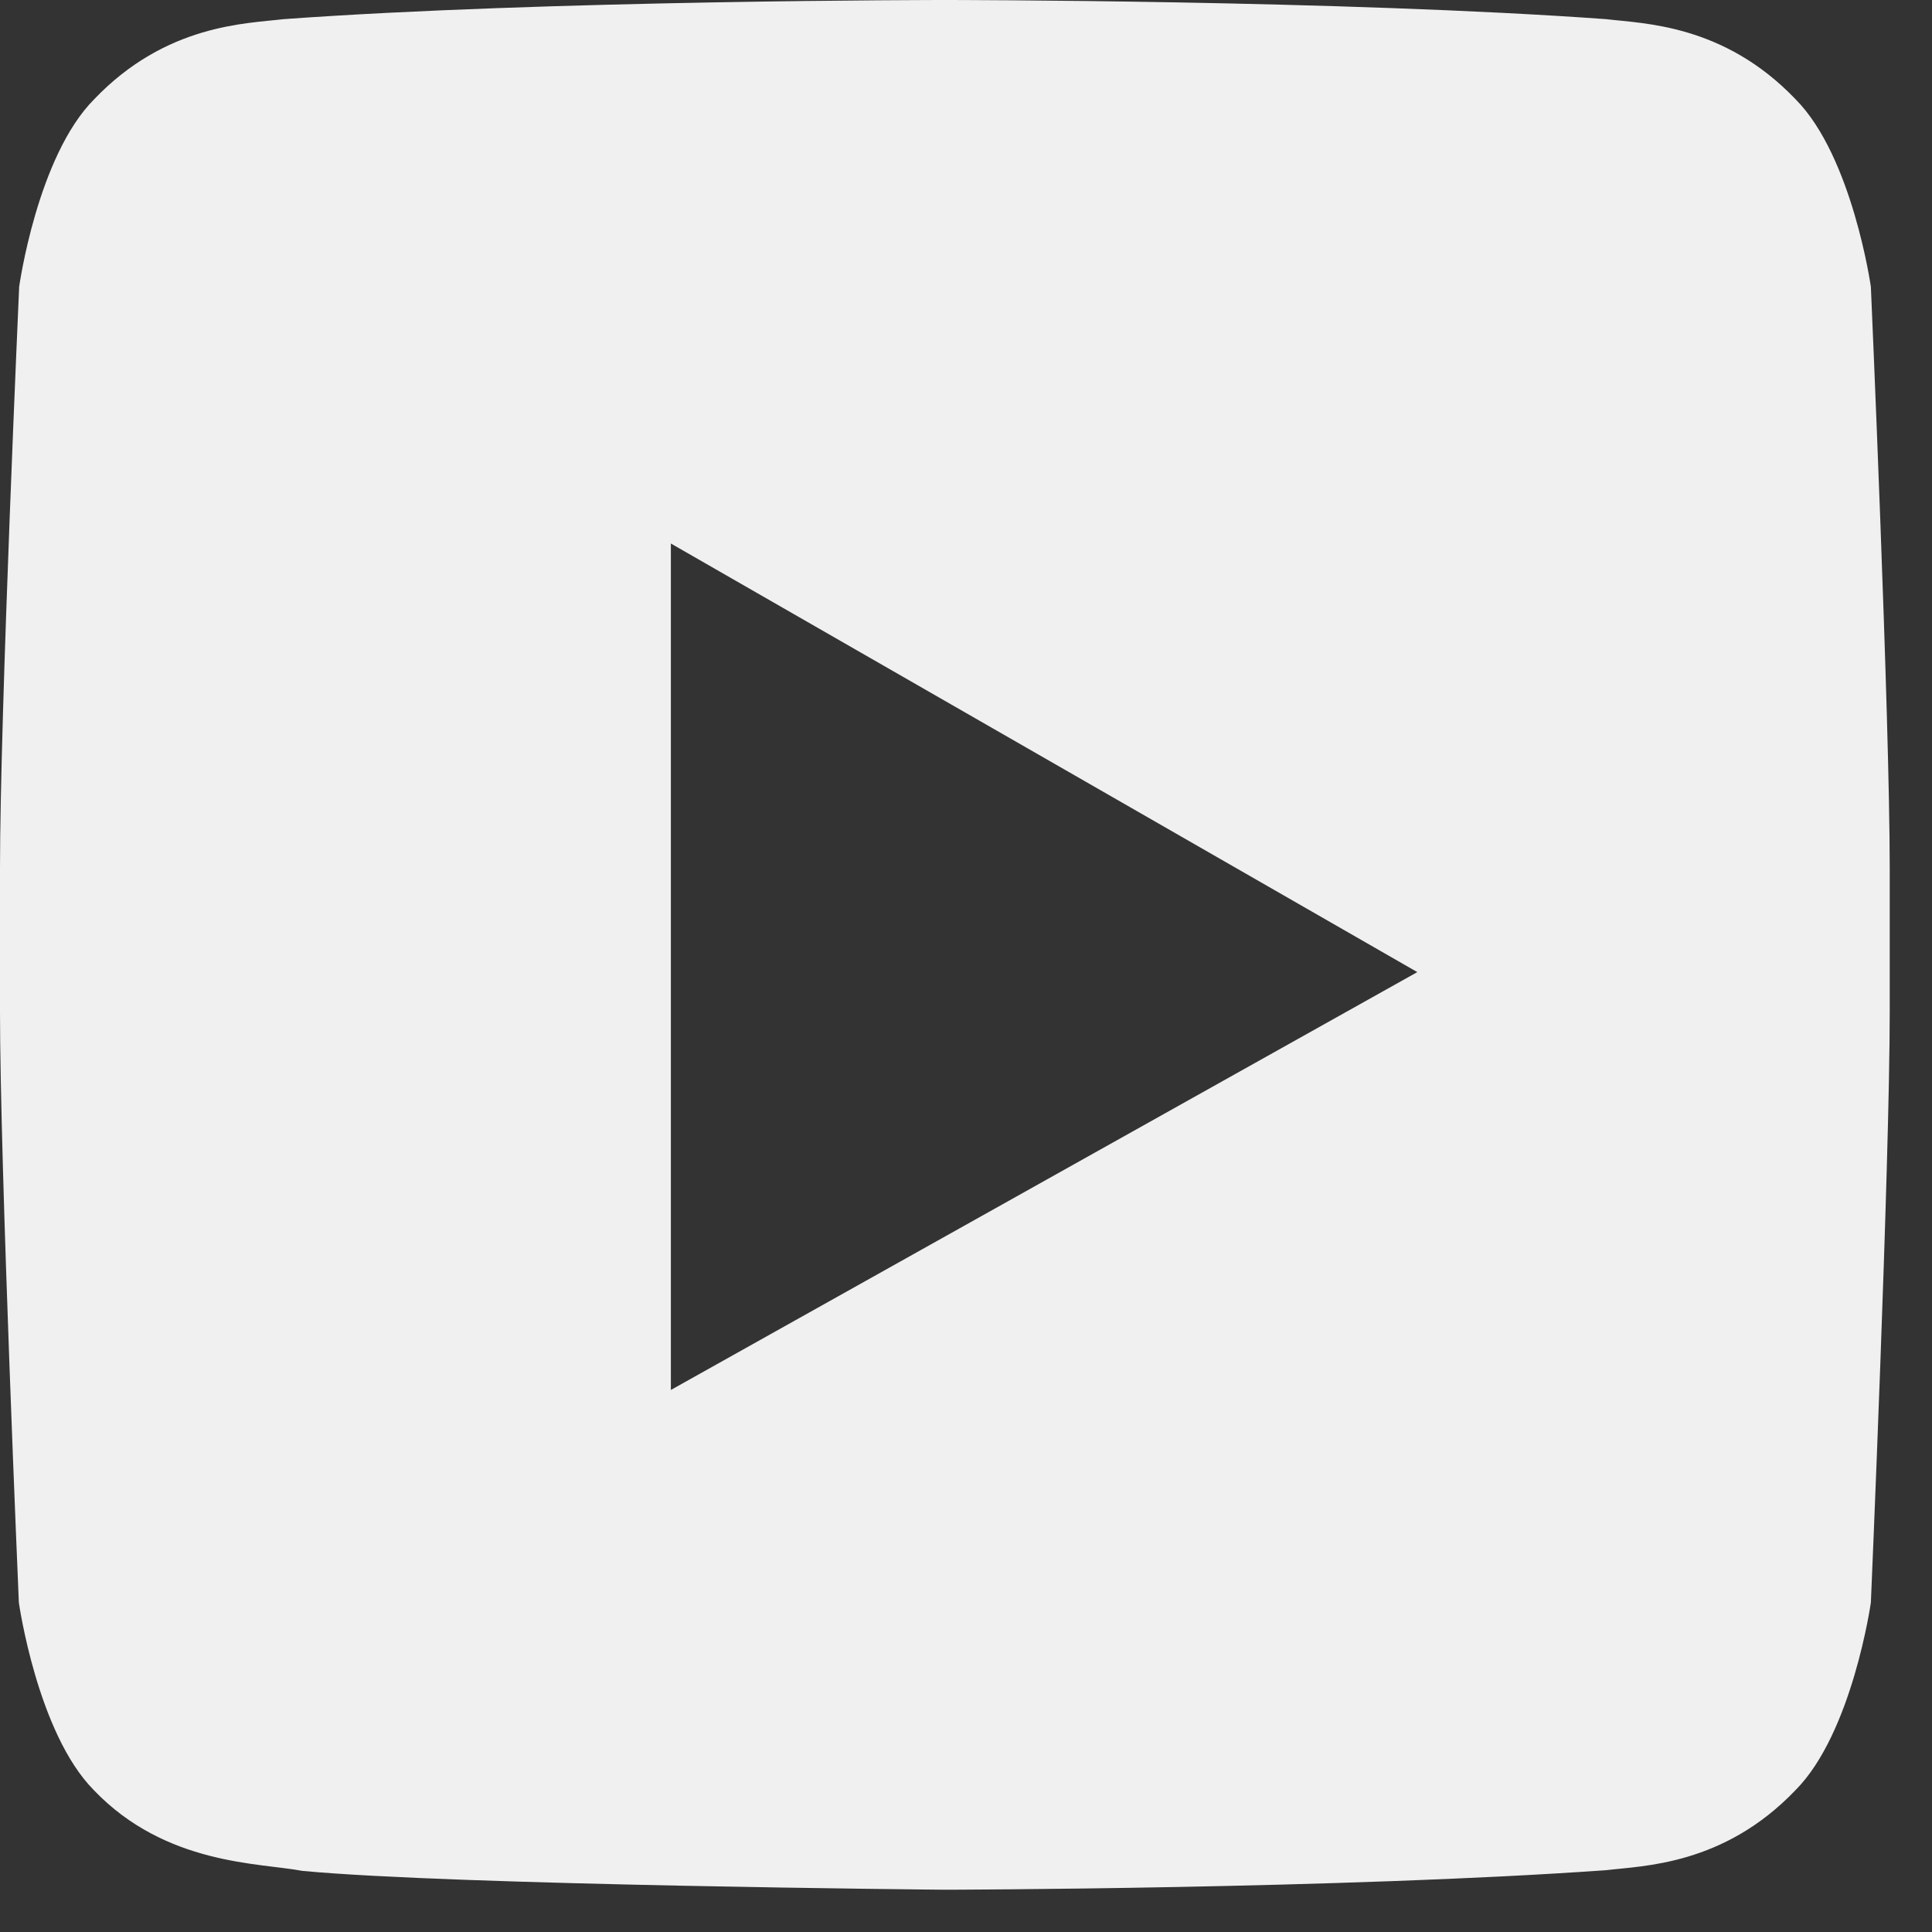<svg viewBox="0 0 25 25" fill="none" xmlns="http://www.w3.org/2000/svg">
<rect x="0" y="0" width="25" height="25" fill="#333333" stroke="none"/>
<path d="M24.209 3.711C24.209 3.711 23.97 2.025 23.235 1.285C22.304 0.31 21.262 0.306 20.785 0.248C17.365 -1.36641e-07 12.231 0 12.231 0H12.222C12.222 0 7.087 -1.36641e-07 3.668 0.248C3.19 0.306 2.149 0.31 1.218 1.285C0.482 2.025 0.248 3.711 0.248 3.711C0.248 3.711 -3.05176e-05 9.259 -3.05176e-05 11.236V13.089C-3.05176e-05 15.066 0.244 20.737 0.244 20.737C0.244 20.737 0.482 22.423 1.213 23.163C2.144 24.138 3.367 24.104 3.911 24.209C5.87 24.395 12.226 24.453 12.226 24.453C12.226 24.453 17.365 24.443 20.785 24.2C21.262 24.142 22.304 24.138 23.235 23.163C23.97 22.423 24.209 20.737 24.209 20.737C24.209 20.737 24.453 15.071 24.453 13.089V11.236C24.453 9.259 24.209 3.711 24.209 3.711ZM8.681 17.986V7.033L18.34 12.579L8.681 17.986Z" fill="#F0F0F0"/>
</svg>
